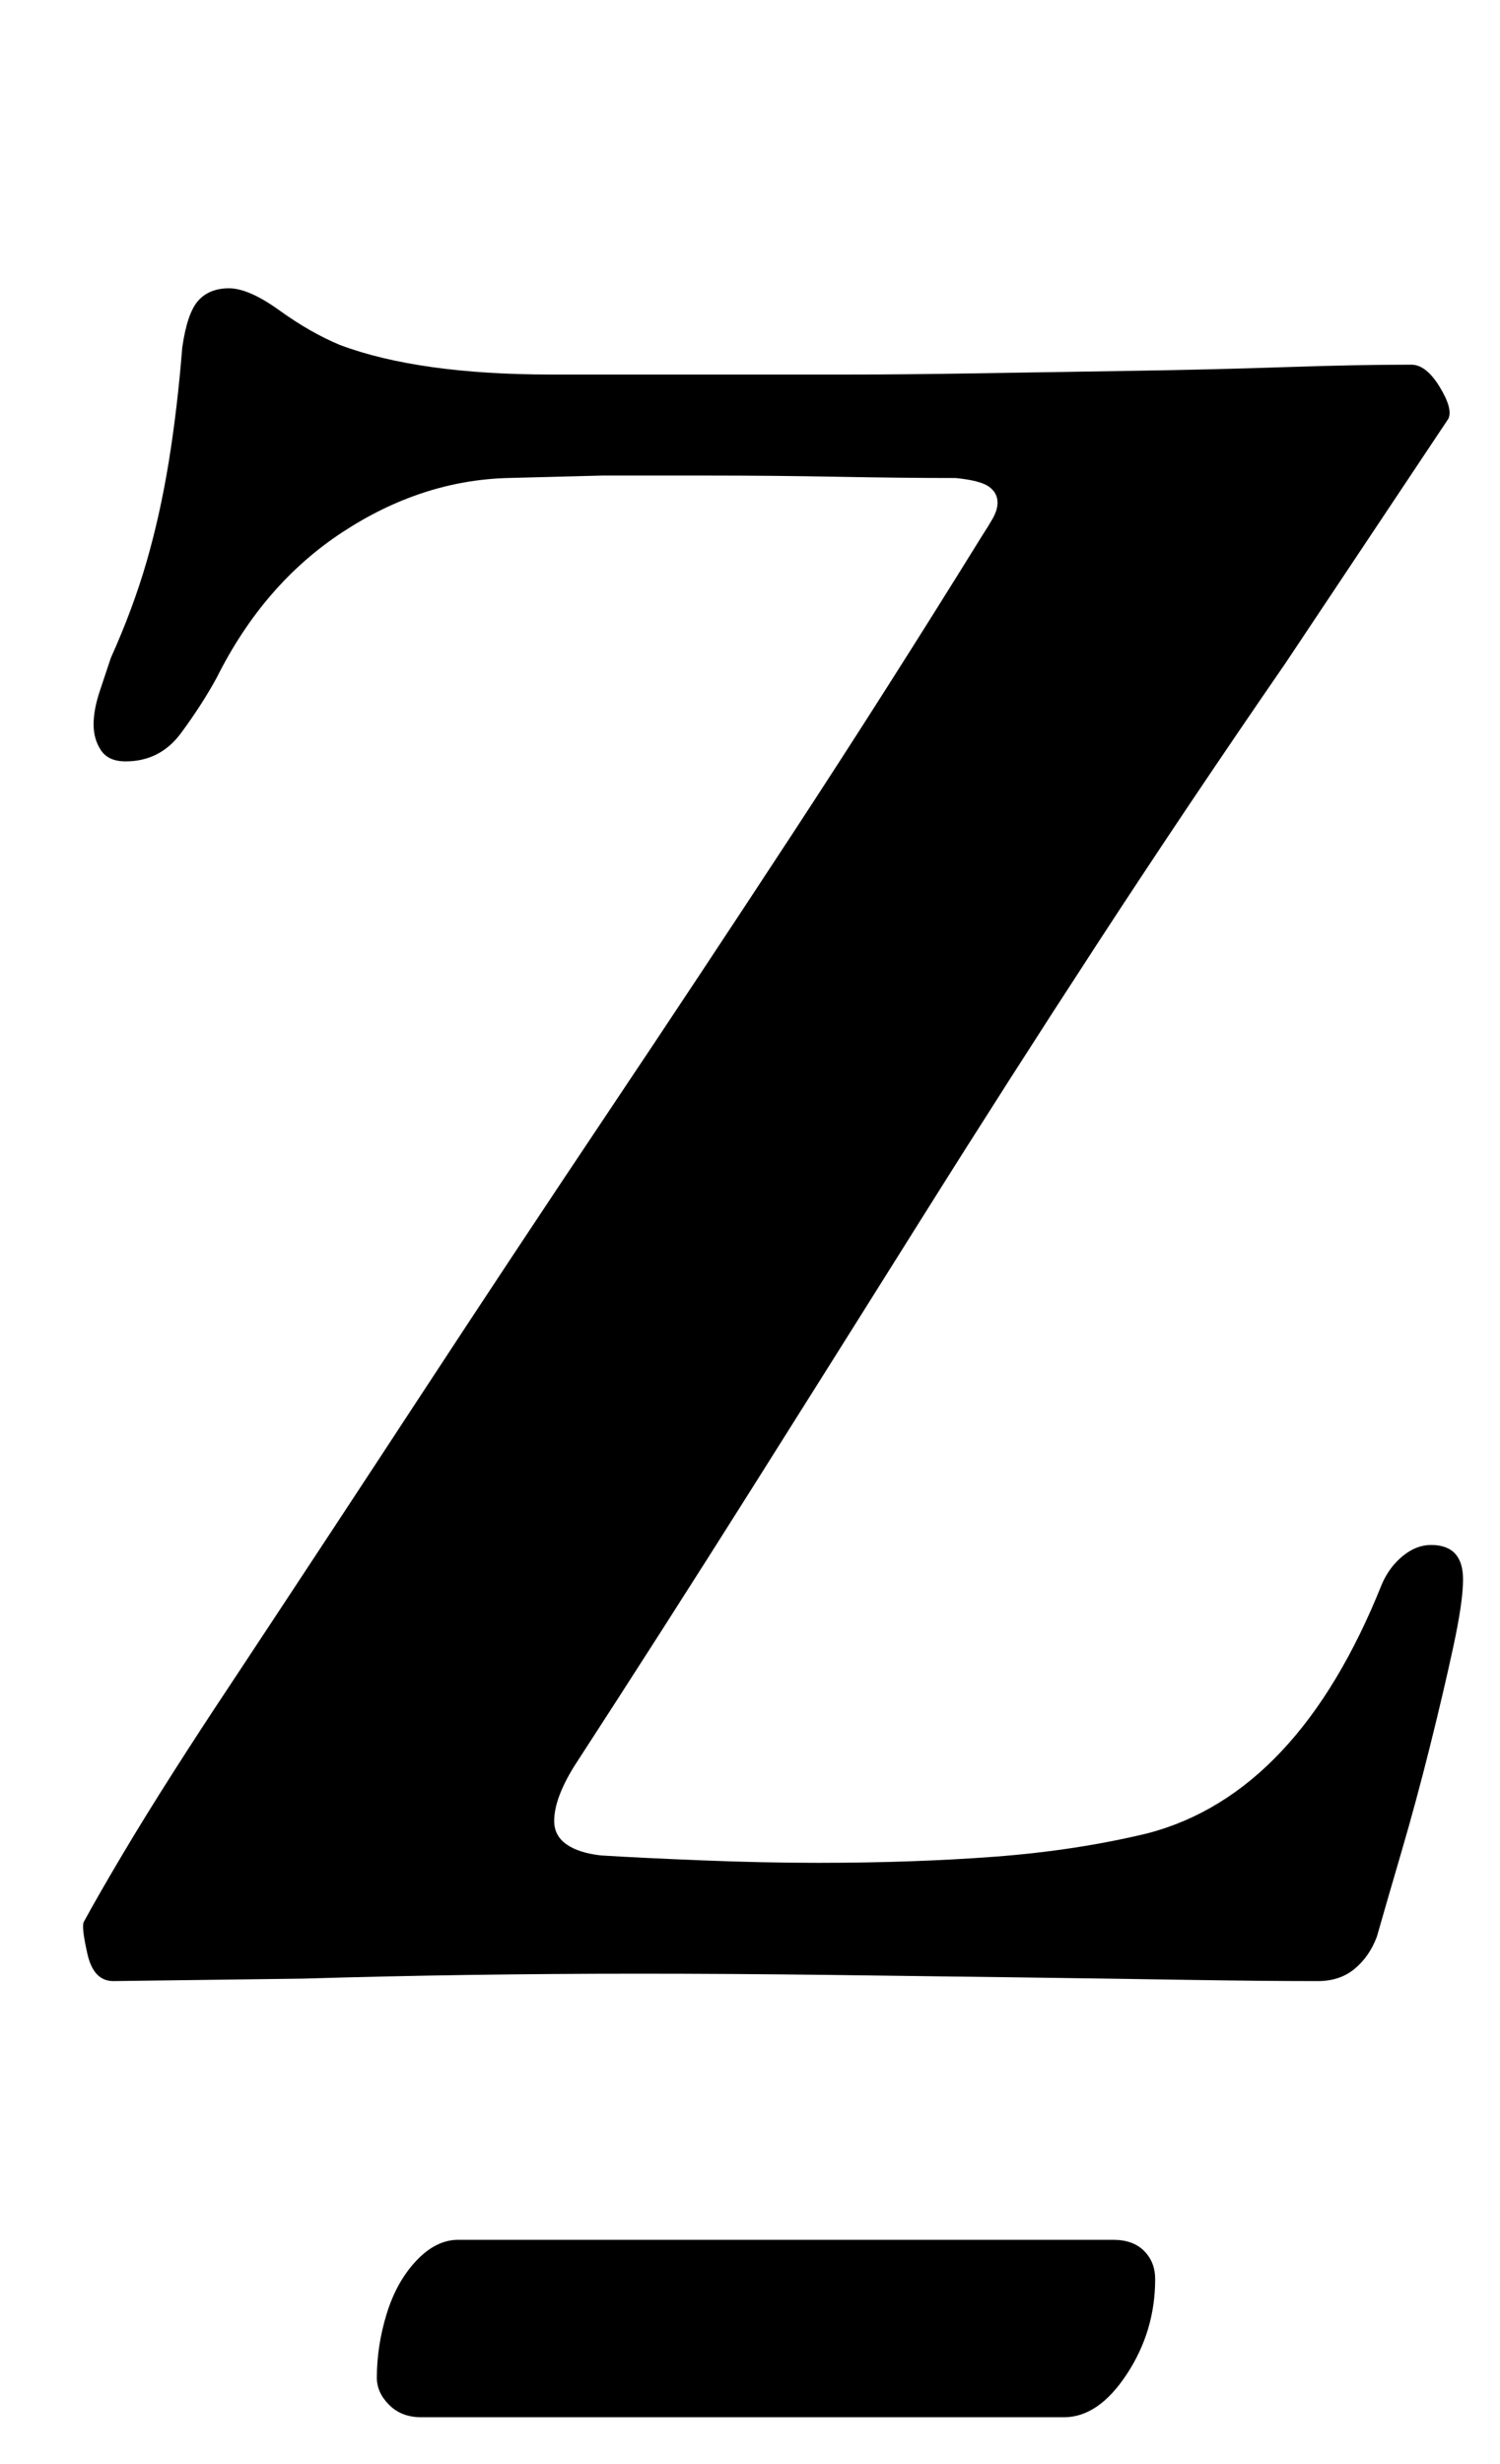 <?xml version="1.0" standalone="no"?>
<!DOCTYPE svg PUBLIC "-//W3C//DTD SVG 1.1//EN" "http://www.w3.org/Graphics/SVG/1.1/DTD/svg11.dtd" >
<svg xmlns="http://www.w3.org/2000/svg" xmlns:xlink="http://www.w3.org/1999/xlink" version="1.1" viewBox="-10 0 609 1000">
  <g transform="matrix(1 0 0 -1 0 800)">
   <path fill="currentColor"
d="M525 -4q-22 0 -53 0.5t-68 1t-77 1t-78 0.5q-34 0 -68.5 -0.5t-67.5 -1.5l-77 -1q-8 0 -10.5 11t-1.5 13q6 11 15.5 27t21 34t21.5 33q41 62 79 120t75.5 114t75.5 114t77 121q2 3 4 6.5t2 6.5q0 4 -3.5 6.5t-13.5 3.5q-21 0 -47.5 0.5t-53.5 0.5h-42.5t-38.5 -1
q-35 -1 -67 -22t-51 -59q-6 -11 -14.5 -22.5t-22.5 -11.5q-7 0 -10 4.5t-3 10.5t2.5 13.5l4.5 13.5q9 20 14.5 39t9 40.5t5.5 46.5q2 14 6.5 19t12.5 5t20.5 -9t24.5 -14q16 -6 37.5 -9t48.5 -3h58h63q22 0 52 0.5t62.5 1t62 1.5t51.5 1q6 0 11.5 -9t3.5 -13l-66 -99
q-40 -58 -76.5 -114t-71 -111t-69.5 -110.5t-72 -112.5q-8 -13 -8 -22q0 -6 5 -9.5t14 -4.5q16 -1 41 -2t47 -1q39 0 72 2.5t62 9.5q61 16 95 101q3 7 8.5 11.5t11.5 4.5q13 0 13 -14q0 -9 -4 -27.5t-9.5 -40.5t-11.5 -42.5t-10 -34.5q-3 -8 -9 -13t-15 -5zM161 -181
q-8 0 -13 5t-5 11q0 13 4 26t12 21.5t17 8.5h266q8 0 12.5 -4.5t4.5 -11.5q0 -21 -11.5 -38.5t-25.5 -17.5h-261z" />
  </g>

</svg>
